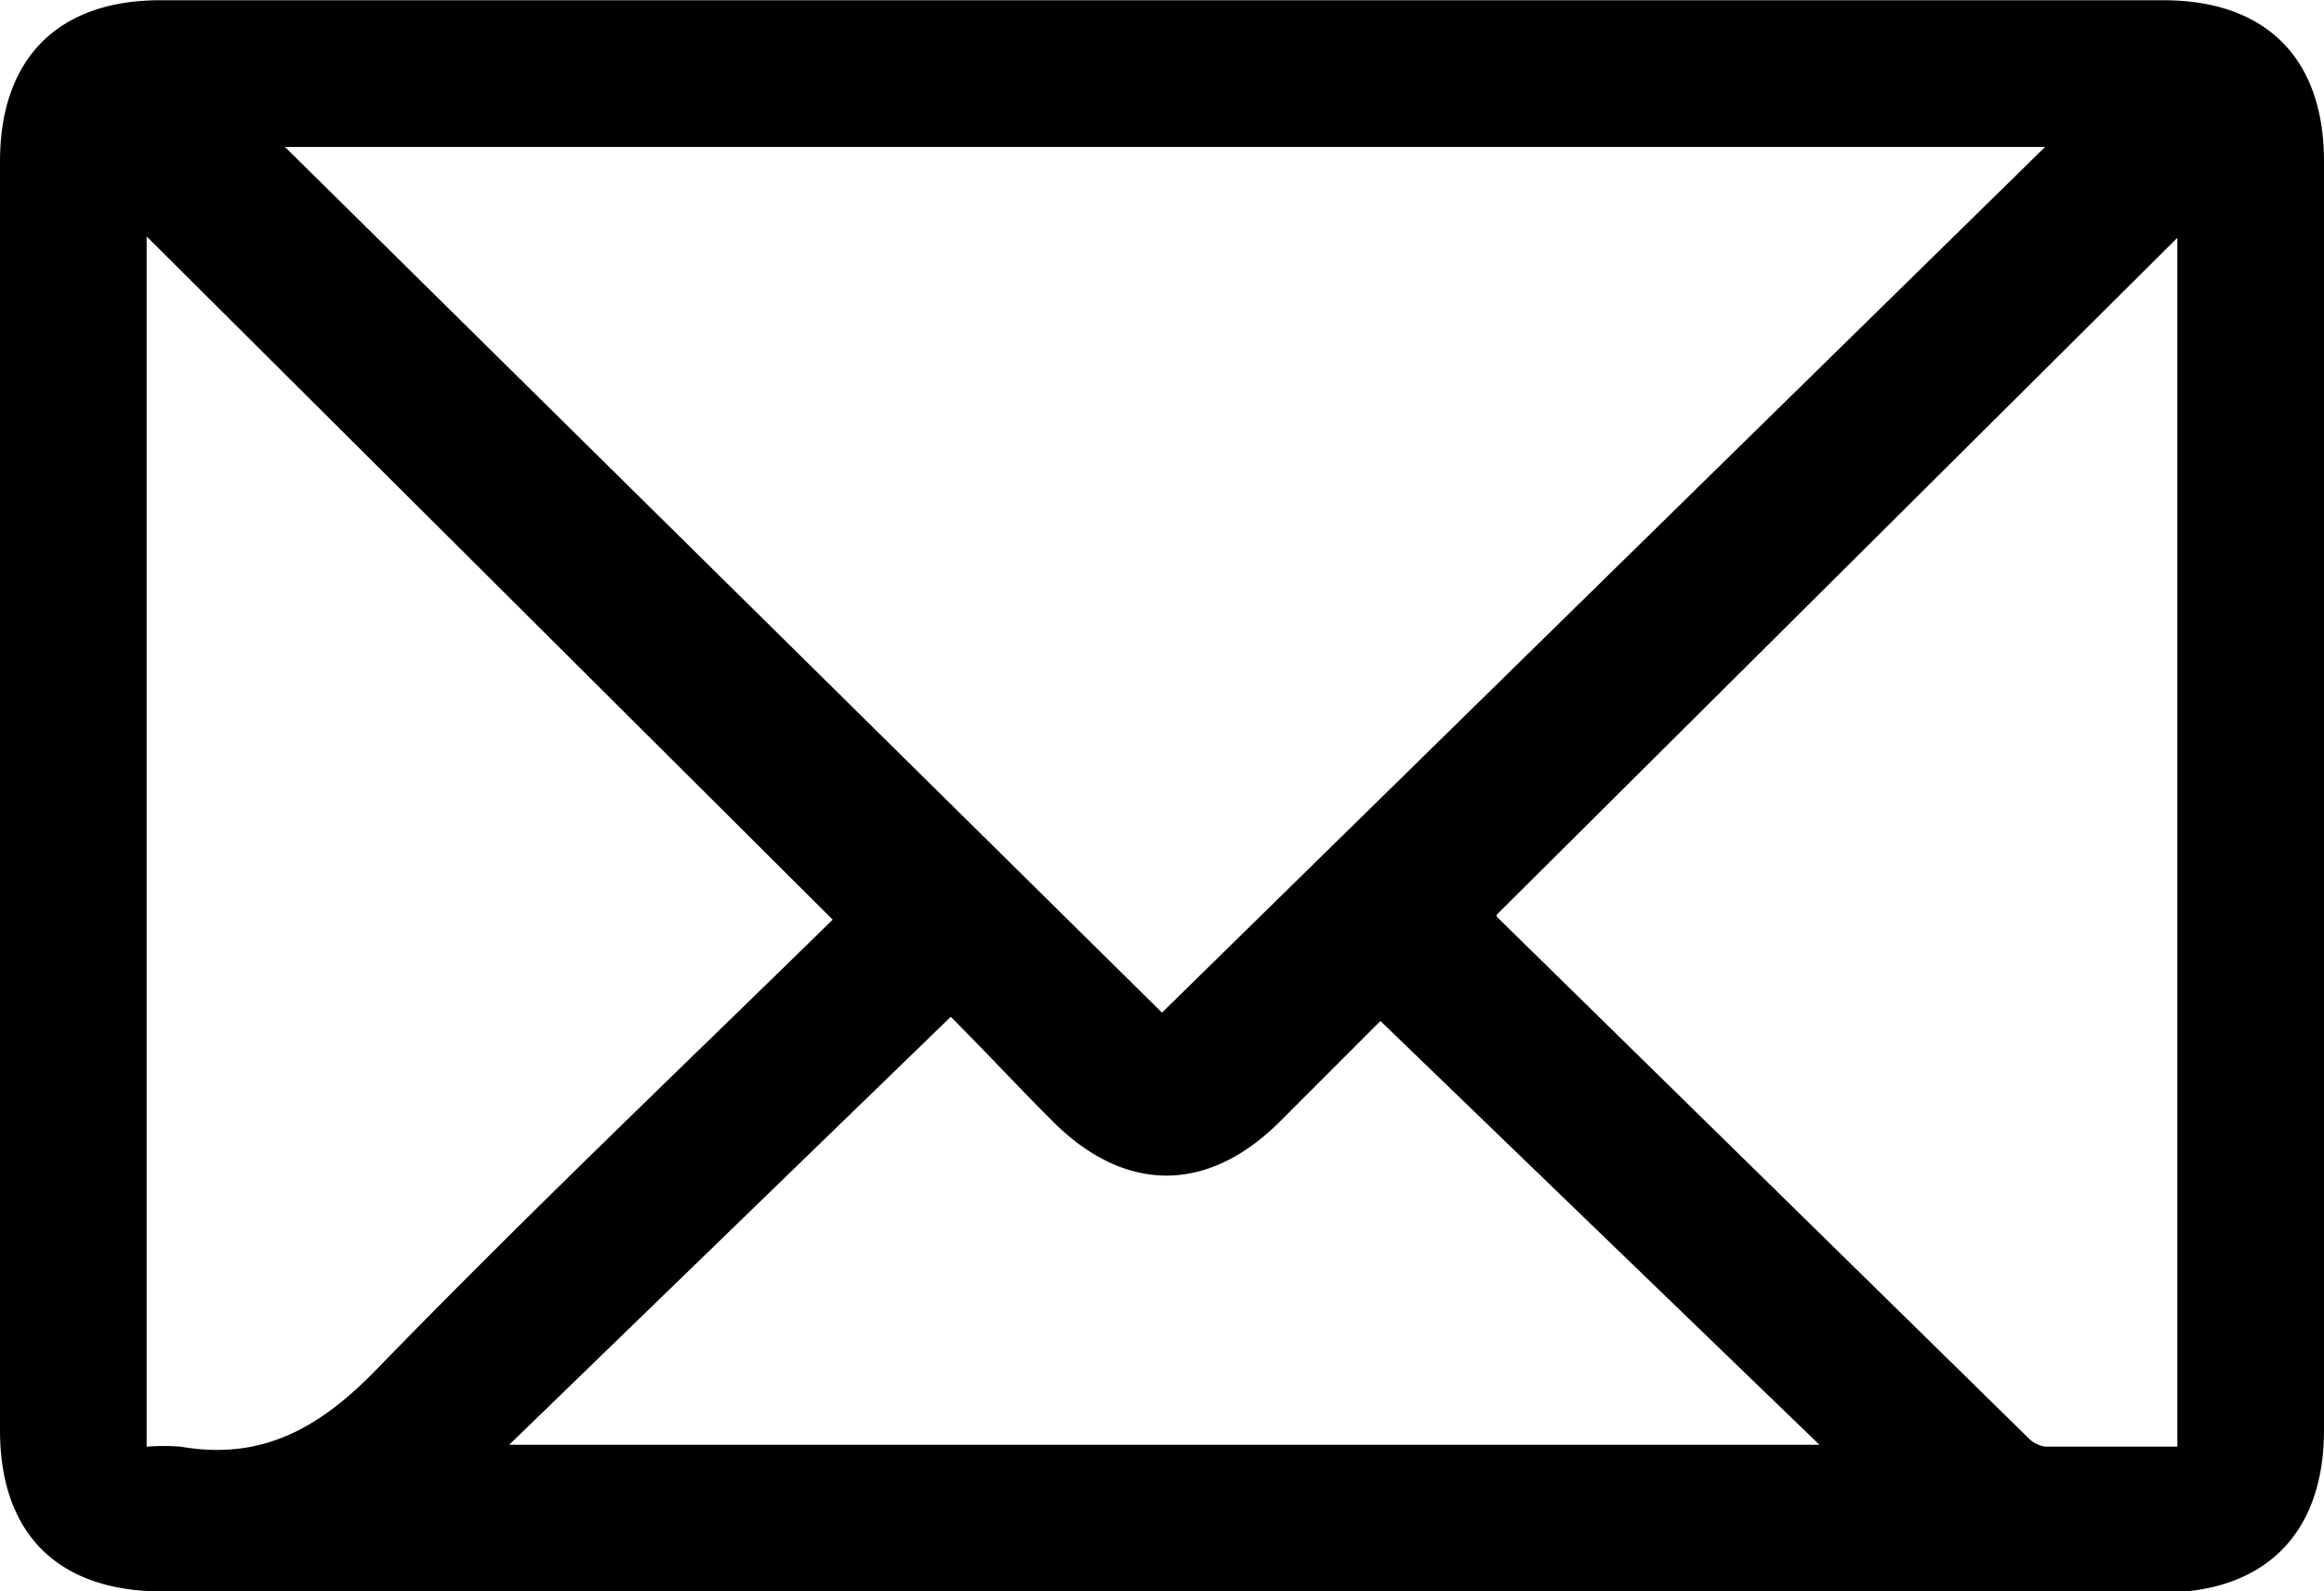 <svg id="Calque_1" data-name="Calque 1" xmlns="http://www.w3.org/2000/svg" viewBox="0 0 100 68.45"><path d="M50,84.23H7c-4.52,0-7-2.49-7-6.94V22.72c0-4.43,2.49-6.94,6.9-6.94H93.08c4.43,0,6.92,2.5,6.92,6.93V77.28c0,4.46-2.53,7-7,7ZM88,22.09H12.26L50,59.33ZM35.83,55.33,6.31,25.94V78a10.07,10.07,0,0,1,1.46,0c3.52.61,6-.81,8.46-3.35C22.69,68,29.46,61.57,35.83,55.33Zm28.57-.21c0-.07,0,0,0,.08q11.4,11.17,22.8,22.35A1.35,1.35,0,0,0,88,78c1.89,0,3.79,0,5.69,0V26Zm-5,4.57L55.09,64c-3.12,3.12-6.68,3.12-9.8,0-1.46-1.46-2.89-3-4.38-4.49l-19,18.41H78.29Z" transform="translate(0 -15.77)"/></svg>